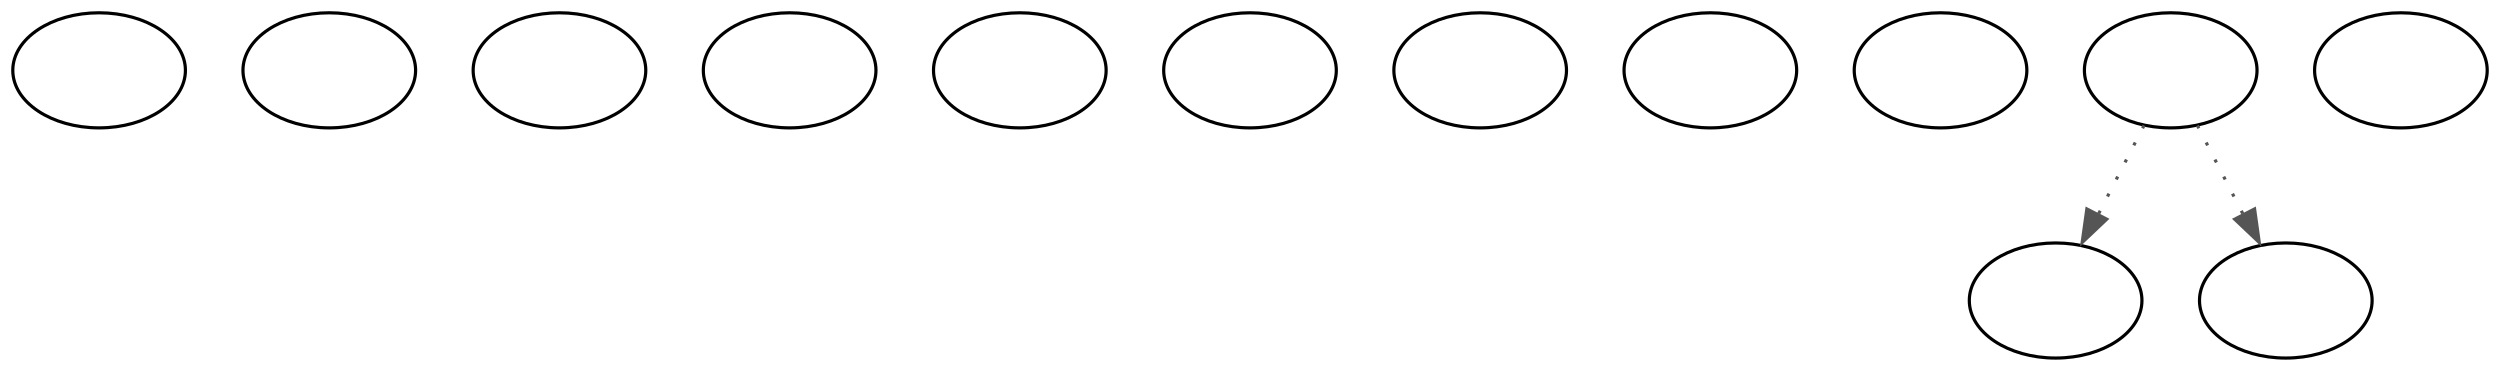 <?xml version="1.0" encoding="UTF-8" standalone="no"?>
<!DOCTYPE svg PUBLIC "-//W3C//DTD SVG 1.1//EN"
 "http://www.w3.org/Graphics/SVG/1.1/DTD/svg11.dtd">
<!-- Generated by graphviz version 8.0.5 (0)
 -->
<!-- Title: ecprsgng Pages: 1 -->
<svg width="782pt" height="116pt"
 viewBox="0.00 0.00 782.00 116.00" xmlns="http://www.w3.org/2000/svg" xmlns:xlink="http://www.w3.org/1999/xlink">
<g id="graph0" class="graph" transform="scale(1 1) rotate(0) translate(4 112)">
<title>ecprsgng</title>
<polygon fill="white" stroke="none" points="-4,4 -4,-112 778,-112 778,4 -4,4"/>
<!-- start -->
<g id="node1" class="node">
<title>start</title>
<ellipse fill="#ffffff" stroke="#000000" cx="27" cy="-90" rx="27" ry="18"/>
</g>
<!-- critter_p_proc -->
<g id="node2" class="node">
<title>critter_p_proc</title>
<ellipse fill="#ffffff" stroke="#000000" cx="99" cy="-90" rx="27" ry="18"/>
</g>
<!-- pickup_p_proc -->
<g id="node3" class="node">
<title>pickup_p_proc</title>
<ellipse fill="#ffffff" stroke="#000000" cx="171" cy="-90" rx="27" ry="18"/>
</g>
<!-- destroy_p_proc -->
<g id="node4" class="node">
<title>destroy_p_proc</title>
<ellipse fill="#ffffff" stroke="#000000" cx="243" cy="-90" rx="27" ry="18"/>
</g>
<!-- damage_p_proc -->
<g id="node5" class="node">
<title>damage_p_proc</title>
<ellipse fill="#ffffff" stroke="#000000" cx="315" cy="-90" rx="27" ry="18"/>
</g>
<!-- map_enter_p_proc -->
<g id="node6" class="node">
<title>map_enter_p_proc</title>
<ellipse fill="#ffffff" stroke="#000000" cx="387" cy="-90" rx="27" ry="18"/>
</g>
<!-- description_p_proc -->
<g id="node7" class="node">
<title>description_p_proc</title>
<ellipse fill="#ffffff" stroke="#000000" cx="459" cy="-90" rx="27" ry="18"/>
</g>
<!-- look_at_p_proc -->
<g id="node8" class="node">
<title>look_at_p_proc</title>
<ellipse fill="#ffffff" stroke="#000000" cx="531" cy="-90" rx="27" ry="18"/>
</g>
<!-- timed_event_p_proc -->
<g id="node9" class="node">
<title>timed_event_p_proc</title>
<ellipse fill="#ffffff" stroke="#000000" cx="603" cy="-90" rx="27" ry="18"/>
</g>
<!-- combat_p_proc -->
<g id="node10" class="node">
<title>combat_p_proc</title>
<ellipse fill="#ffffff" stroke="#000000" cx="675" cy="-90" rx="27" ry="18"/>
</g>
<!-- NodeFleeing -->
<g id="node11" class="node">
<title>NodeFleeing</title>
<ellipse fill="#ffffff" stroke="#000000" cx="639" cy="-18" rx="27" ry="18"/>
</g>
<!-- combat_p_proc&#45;&gt;NodeFleeing -->
<g id="edge1" class="edge">
<title>combat_p_proc&#45;&gt;NodeFleeing</title>
<path fill="none" stroke="#555555" stroke-dasharray="1,5" d="M666.65,-72.76C662.38,-64.46 657.08,-54.15 652.27,-44.79"/>
<polygon fill="#555555" stroke="#555555" points="654.99,-43.44 647.3,-36.15 648.77,-46.64 654.99,-43.44"/>
</g>
<!-- NodeFighting -->
<g id="node12" class="node">
<title>NodeFighting</title>
<ellipse fill="#ffffff" stroke="#000000" cx="711" cy="-18" rx="27" ry="18"/>
</g>
<!-- combat_p_proc&#45;&gt;NodeFighting -->
<g id="edge2" class="edge">
<title>combat_p_proc&#45;&gt;NodeFighting</title>
<path fill="none" stroke="#555555" stroke-dasharray="1,5" d="M683.35,-72.76C687.62,-64.46 692.92,-54.15 697.73,-44.79"/>
<polygon fill="#555555" stroke="#555555" points="701.23,-46.64 702.7,-36.15 695.01,-43.44 701.23,-46.64"/>
</g>
<!-- talk_p_proc -->
<g id="node13" class="node">
<title>talk_p_proc</title>
<ellipse fill="#ffffff" stroke="#000000" cx="747" cy="-90" rx="27" ry="18"/>
</g>
</g>
</svg>
